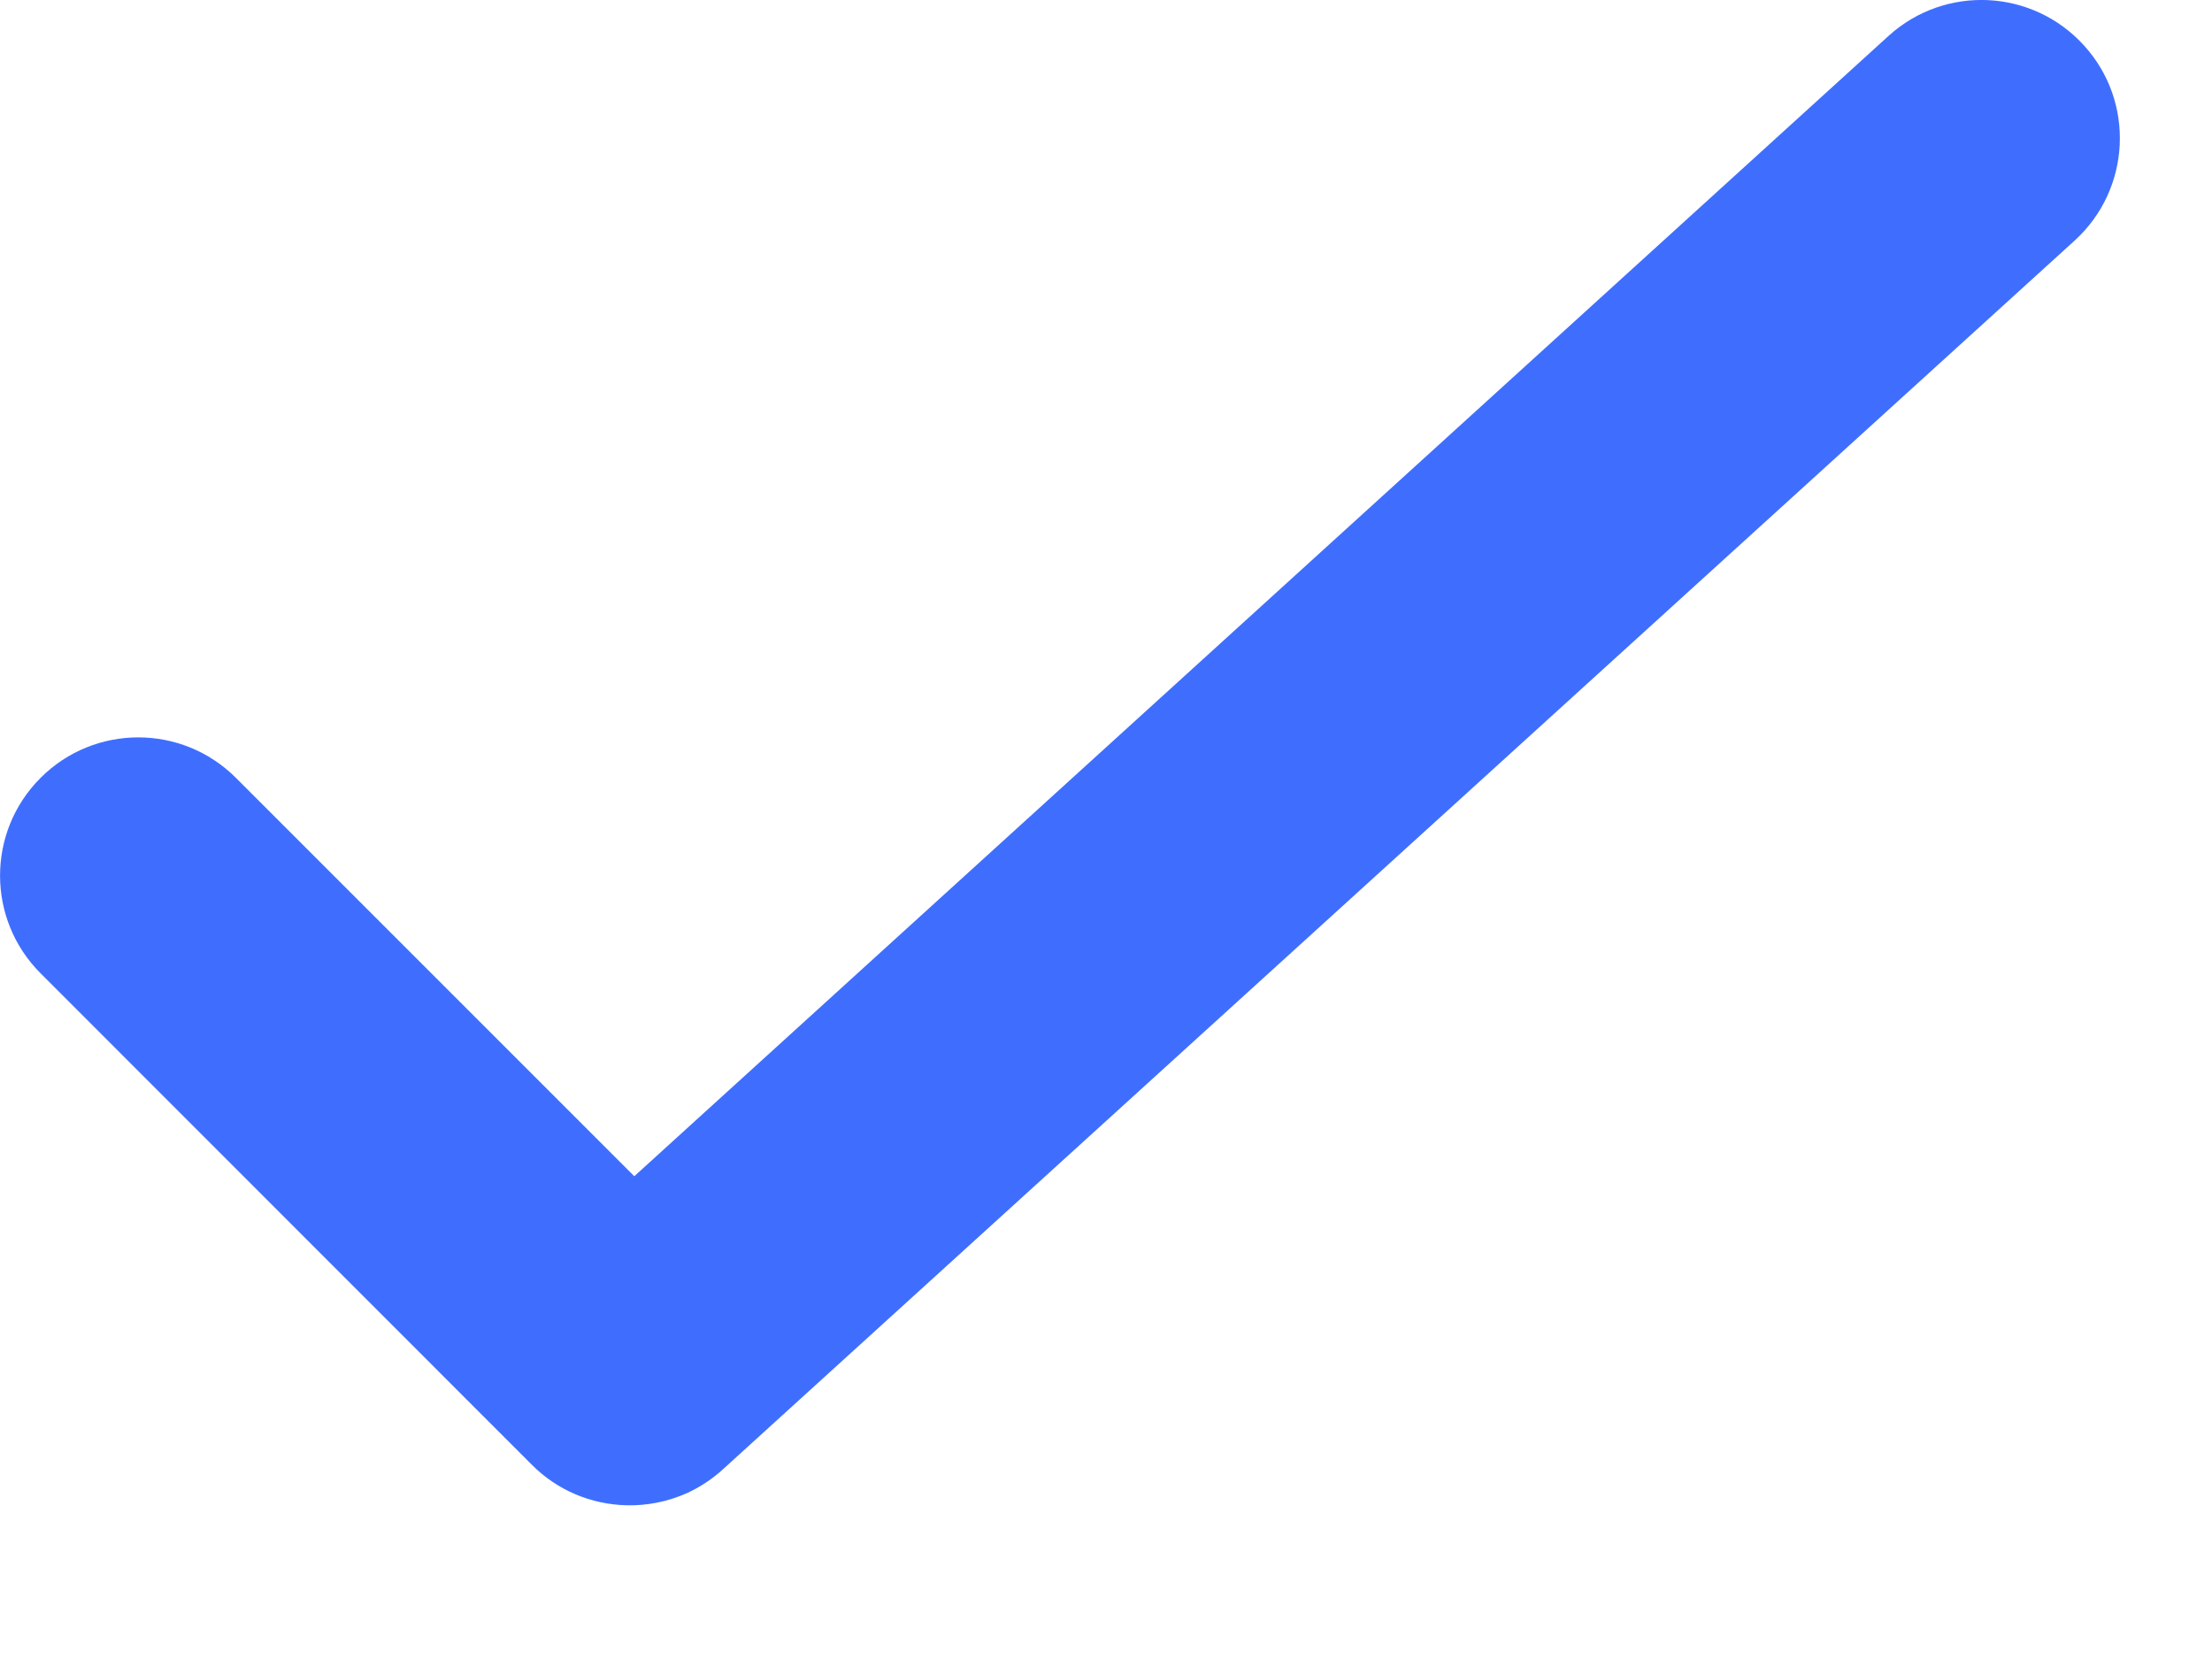 <svg width="12" height="9" viewBox="0 0 12 9" fill="none" xmlns="http://www.w3.org/2000/svg">
<path fill-rule="evenodd" clip-rule="evenodd" d="M11.255 1.305C11.561 1.026 11.584 0.552 11.305 0.246C11.026 -0.061 10.552 -0.084 10.245 0.195L3.441 6.381L1.28 4.22C0.987 3.927 0.513 3.927 0.22 4.22C-0.073 4.513 -0.073 4.987 0.22 5.28L2.883 7.944C3.024 8.087 3.209 8.161 3.397 8.166C3.509 8.169 3.622 8.147 3.727 8.1C3.797 8.068 3.864 8.024 3.924 7.969L11.255 1.305Z" fill="#3F6EFF"/>
</svg>

